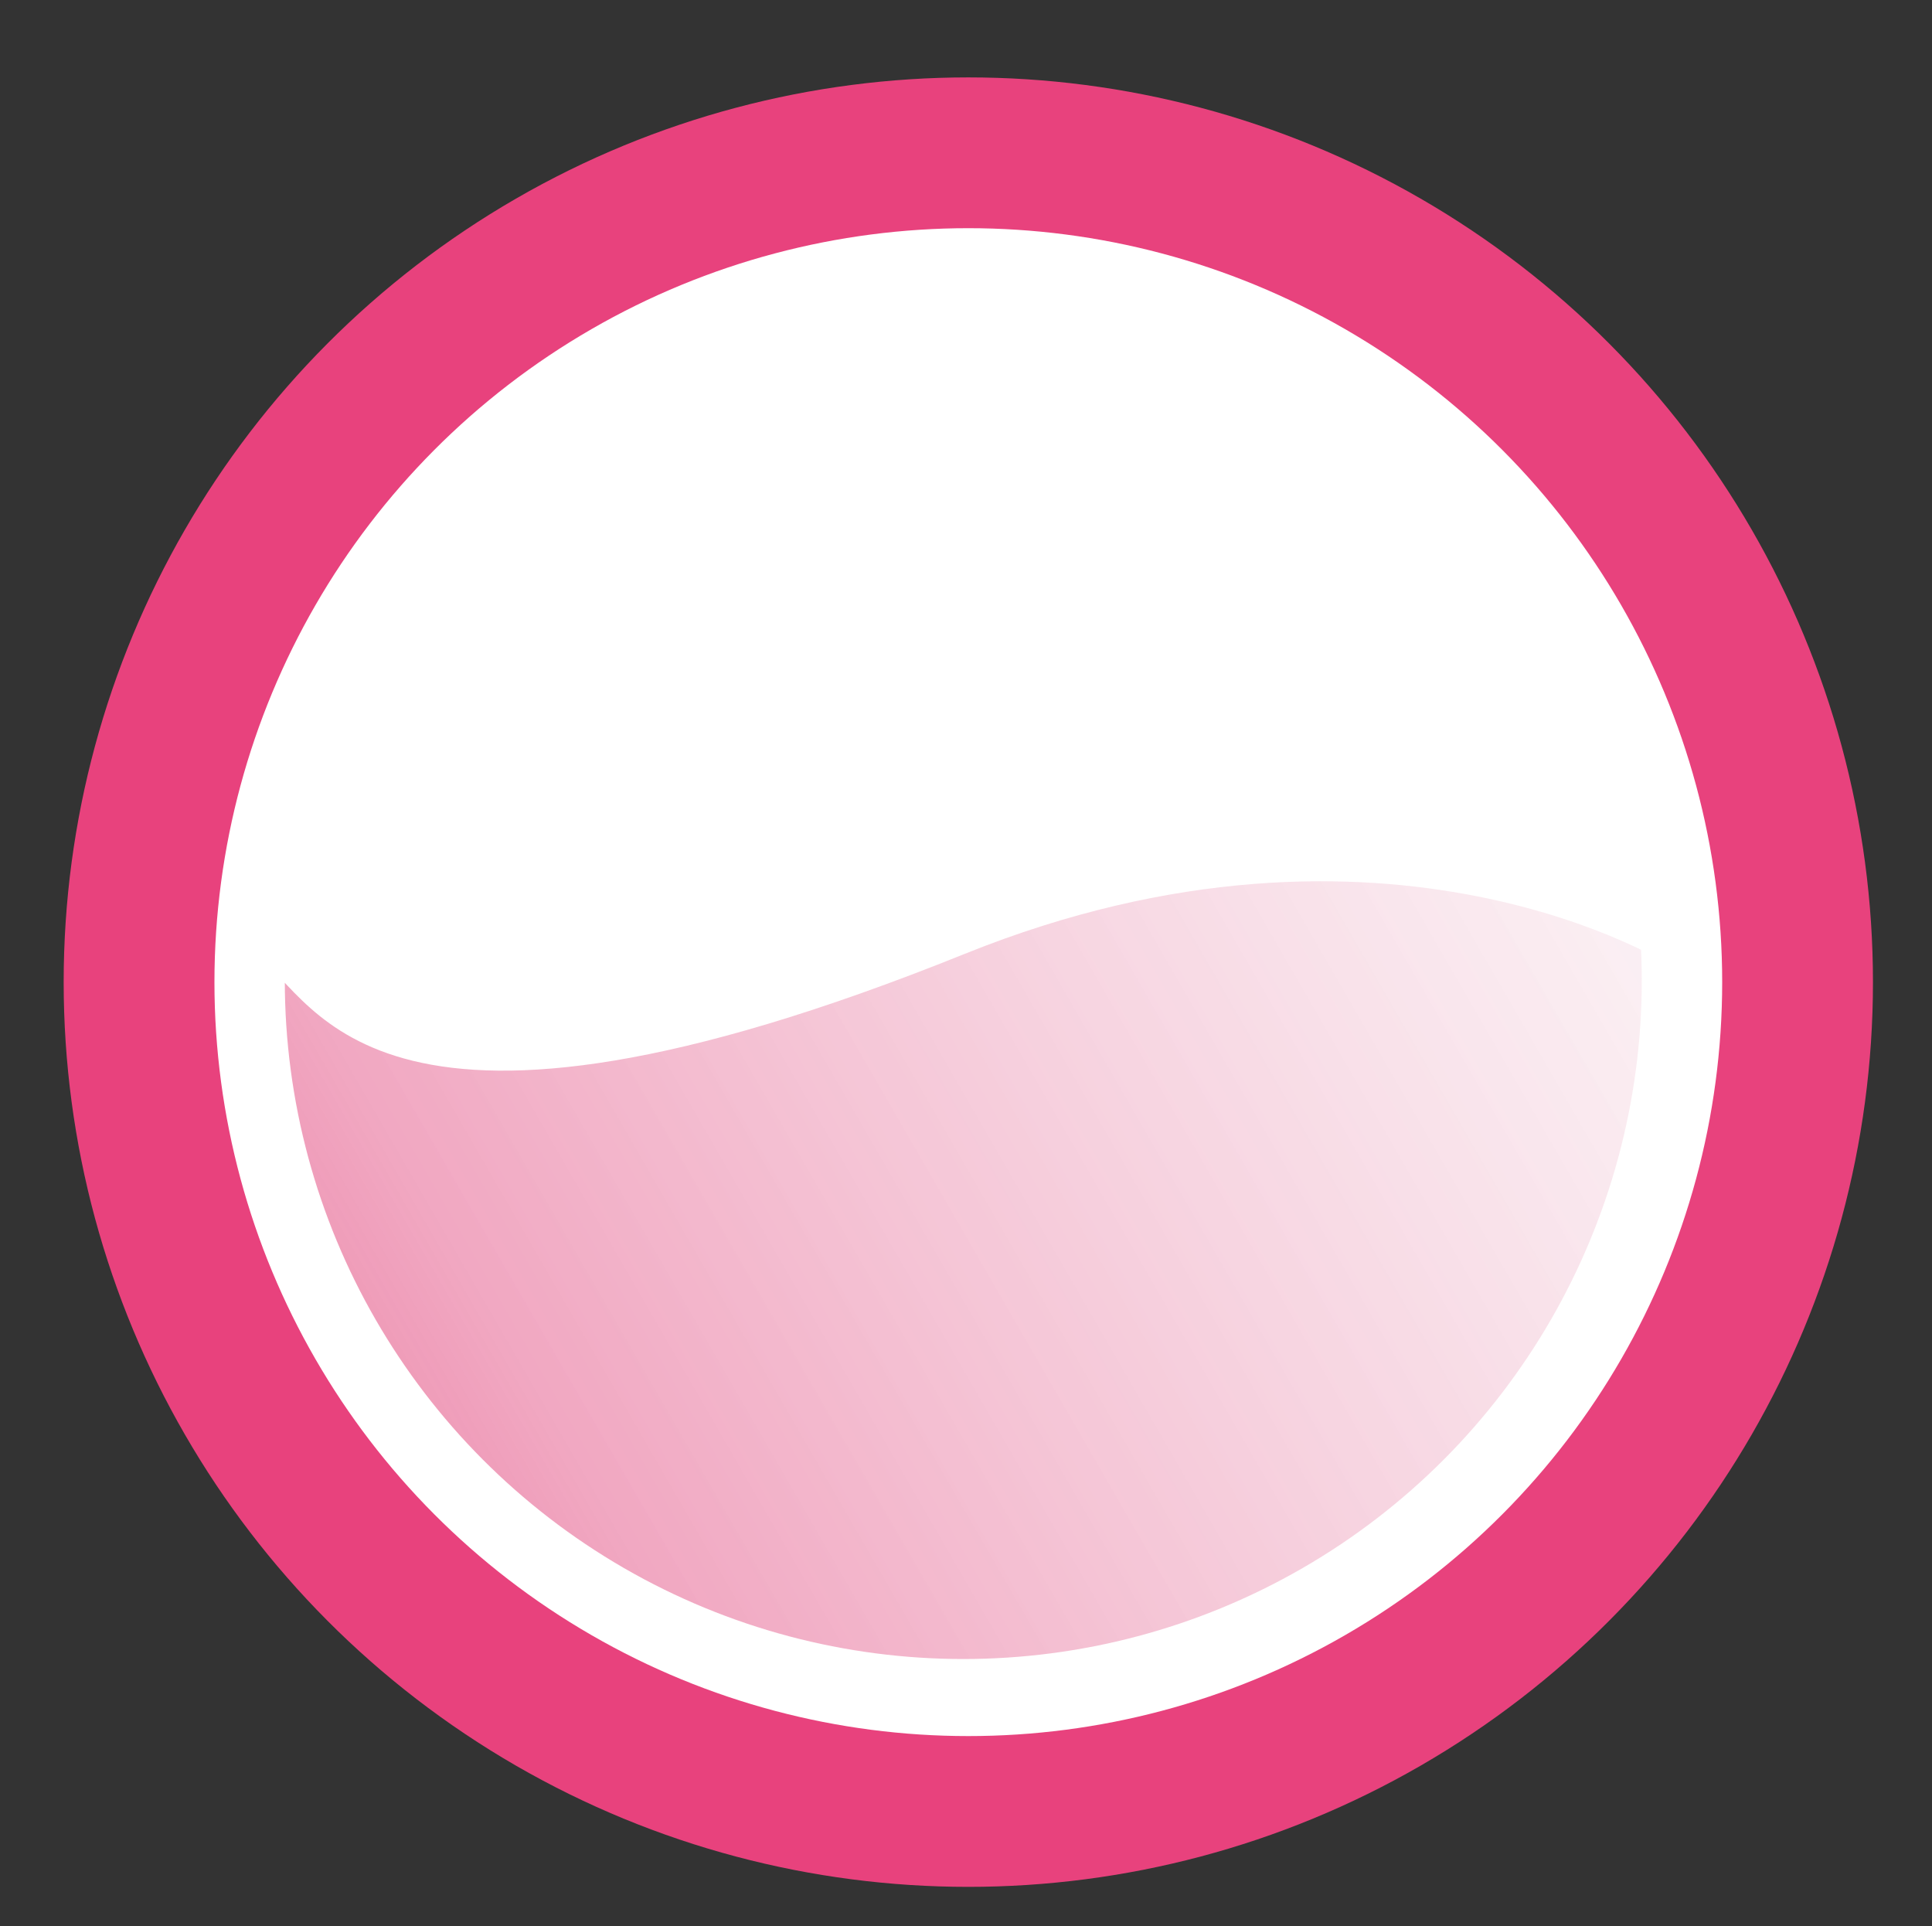 <?xml version="1.0" encoding="iso-8859-1"?>
<!-- Generator: Adobe Illustrator 16.0.0, SVG Export Plug-In . SVG Version: 6.00 Build 0)  -->
<!DOCTYPE svg PUBLIC "-//W3C//DTD SVG 1.1//EN" "http://www.w3.org/Graphics/SVG/1.1/DTD/svg11.dtd">
<svg version="1.1" id="&#x56FE;&#x5C42;_1" xmlns="http://www.w3.org/2000/svg" xmlns:xlink="http://www.w3.org/1999/xlink" x="0px"
	 y="0px" width="384.415px" height="383.232px" viewBox="0 0 384.415 383.232" style="enable-background:new 0 0 384.415 383.232;"
	 xml:space="preserve">
<rect x="0" y="0" width="384.415" height="383.232" fill="#333333" stroke="none"/>
<circle style="fill:#E8427D;" cx="192.668" cy="195.399" r="180"/>
<circle style="fill:#FFFFFF;" cx="192.668" cy="195.399" r="150"/>
<circle style="display:none;fill:none;stroke:#000000;stroke-miterlimit:10;" cx="796.667" cy="-58.434" r="140.123"/>
<path style="fill:none;" d="M656.667,8386.899"/>
<path style="fill:none;" d="M656.667-7996.101"/>
<g>
	<defs>
		<circle id="SVGID_1_" cx="191.668" cy="195.069" r="135"/>
	</defs>
	<clipPath id="SVGID_2_">
		<use xlink:href="#SVGID_1_"  style="overflow:visible;"/>
	</clipPath>
	<linearGradient id="SVGID_3_" gradientUnits="userSpaceOnUse" x1="463.001" y1="288.123" x2="-62.994" y2="591.806">
		<stop  offset="0" style="stop-color:#F7F8F8;stop-opacity:0.3"/>
		<stop  offset="0.5" style="stop-color:#E1457C;stop-opacity:0.473"/>
		<stop  offset="0.871" style="stop-color:#DA1654"/>
	</linearGradient>
	<path style="clip-path:url(#SVGID_2_);fill:url(#SVGID_3_);" d="M327.898,237.031c3.086-14.234,4.74-29.236,4.74-44.785
		c0,0-56.638-36.347-140.67-2.477C74.997,236.916,63,199.232,51.299,190.203c0.032,16.229,1.862,31.933,5.247,46.828h-90.043
		v405.865h467V237.031H327.898z"/>
</g>
</svg>
